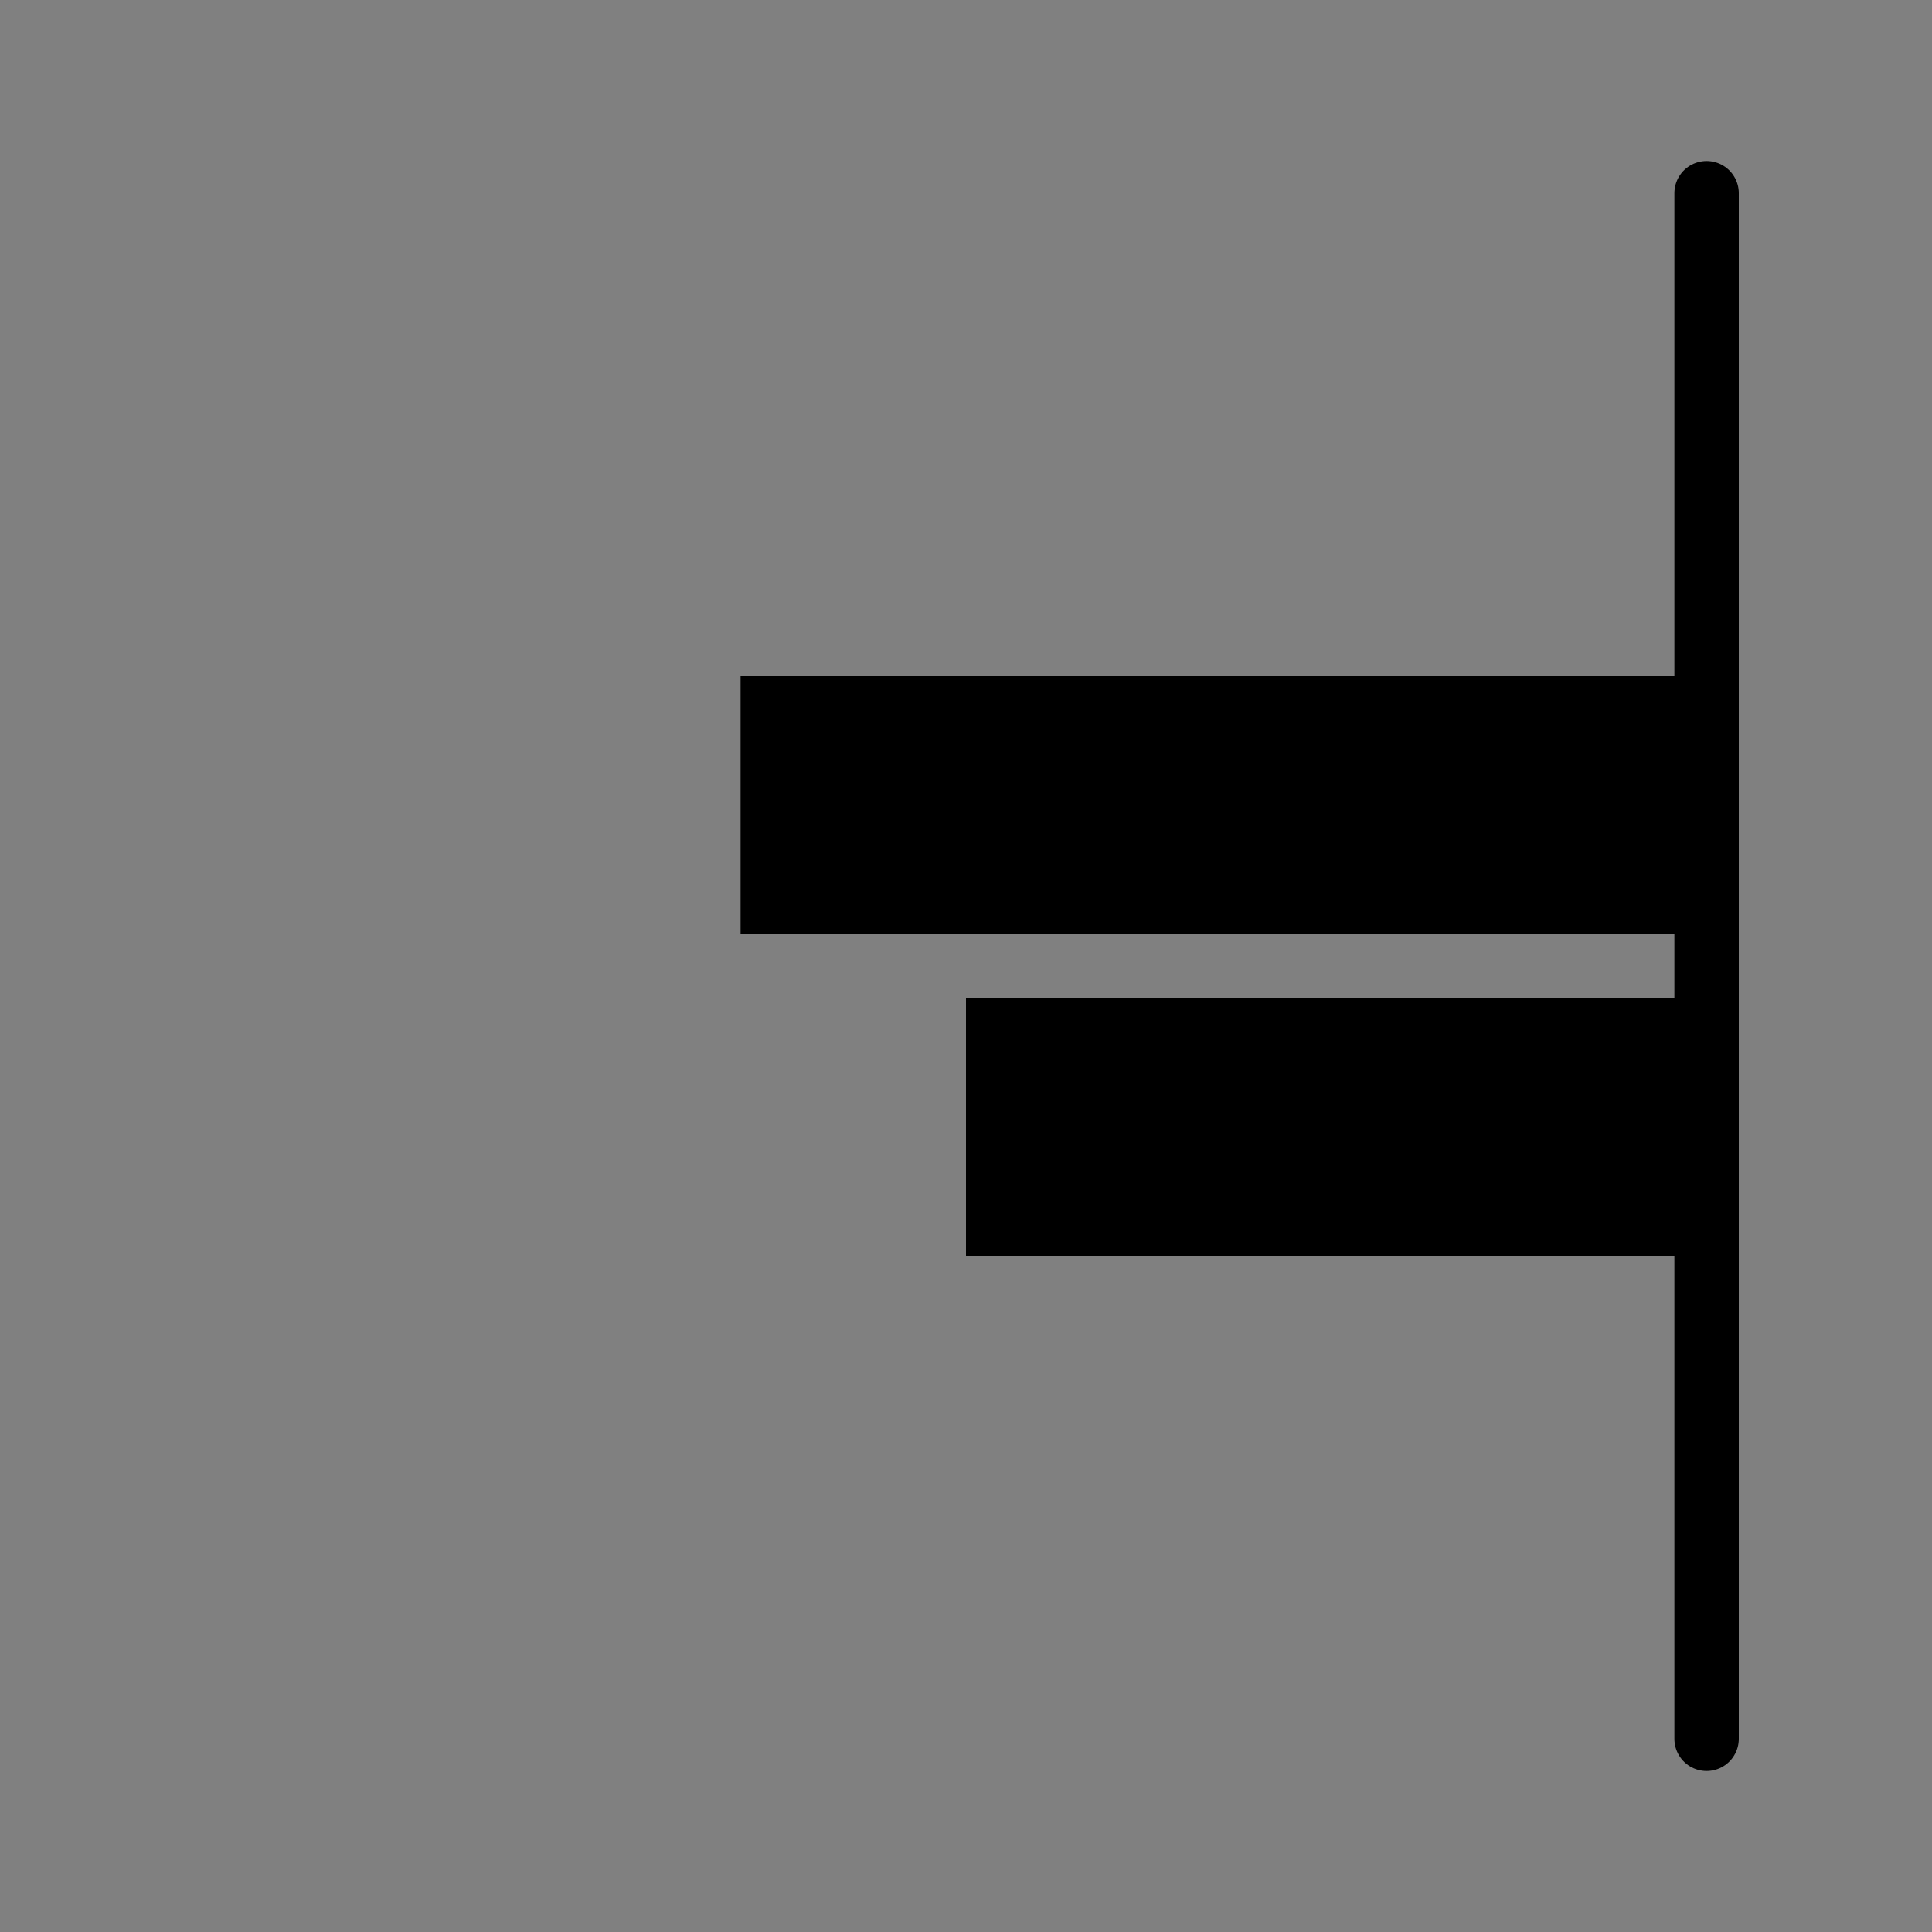 <?xml version="1.0" encoding="utf-8"?>
<!-- Generator: Adobe Illustrator 23.0.1, SVG Export Plug-In . SVG Version: 6.00 Build 0)  -->
<svg version="1.1" xmlns="http://www.w3.org/2000/svg" xmlns:xlink="http://www.w3.org/1999/xlink" x="0px" y="0px"
	 viewBox="0 0 60 60" style="enable-background:new 0 0 60 60;" xml:space="preserve">
<rect x="0" y="0" width="60" height="60" fill="#808080" stroke="none"/>
<style type="text/css">
	.st0{fill:#FFFFFF;stroke:#000000;stroke-width:2;stroke-linecap:round;stroke-miterlimit:10;}
	.st1{display:none;}
	.st2{display:inline;}
	.st3{display:inline;fill:#FFFFFF;stroke:#000000;stroke-width:2;stroke-linecap:round;stroke-miterlimit:10;}
</style>
<g id="Layer_3">
	<rect x="30" y="31" width="23" height="8"/>
	<path class="st0" d="M53,54c0-6,0-48,0-48"/>
	<rect x="23" y="21" width="30" height="8"/>
</g>
<g id="Layer_2" class="st1">
	<rect x="7" y="31" class="st2" width="23" height="8"/>
	<path class="st3" d="M7,54C7,48,7,6,7,6"/>
	<rect x="7" y="21" class="st2" width="30" height="8"/>
</g>
<g id="Layer_6" class="st1">
	<rect x="10" y="31" class="st2" width="23" height="8"/>
	<path class="st3" d="M16,54c0-6,0-48,0-48"/>
	<rect x="7" y="21" class="st2" width="30" height="8"/>
</g>
<g id="Layer_4" class="st1">
	<rect x="18" y="31" class="st2" width="23" height="8"/>
	<path class="st3" d="M30,54c0-6,0-48,0-48"/>
	<rect x="15" y="21" class="st2" width="30" height="8"/>
</g>
<g id="Layer_5" class="st1">
	<rect x="7" y="31" class="st2" width="46" height="8"/>
	<path class="st3" d="M7,54C7,48,7,6,7,6"/>
	<rect x="7" y="21" class="st2" width="46" height="8"/>
	<path class="st3" d="M53,54c0-6,0-48,0-48"/>
</g>
</svg>
